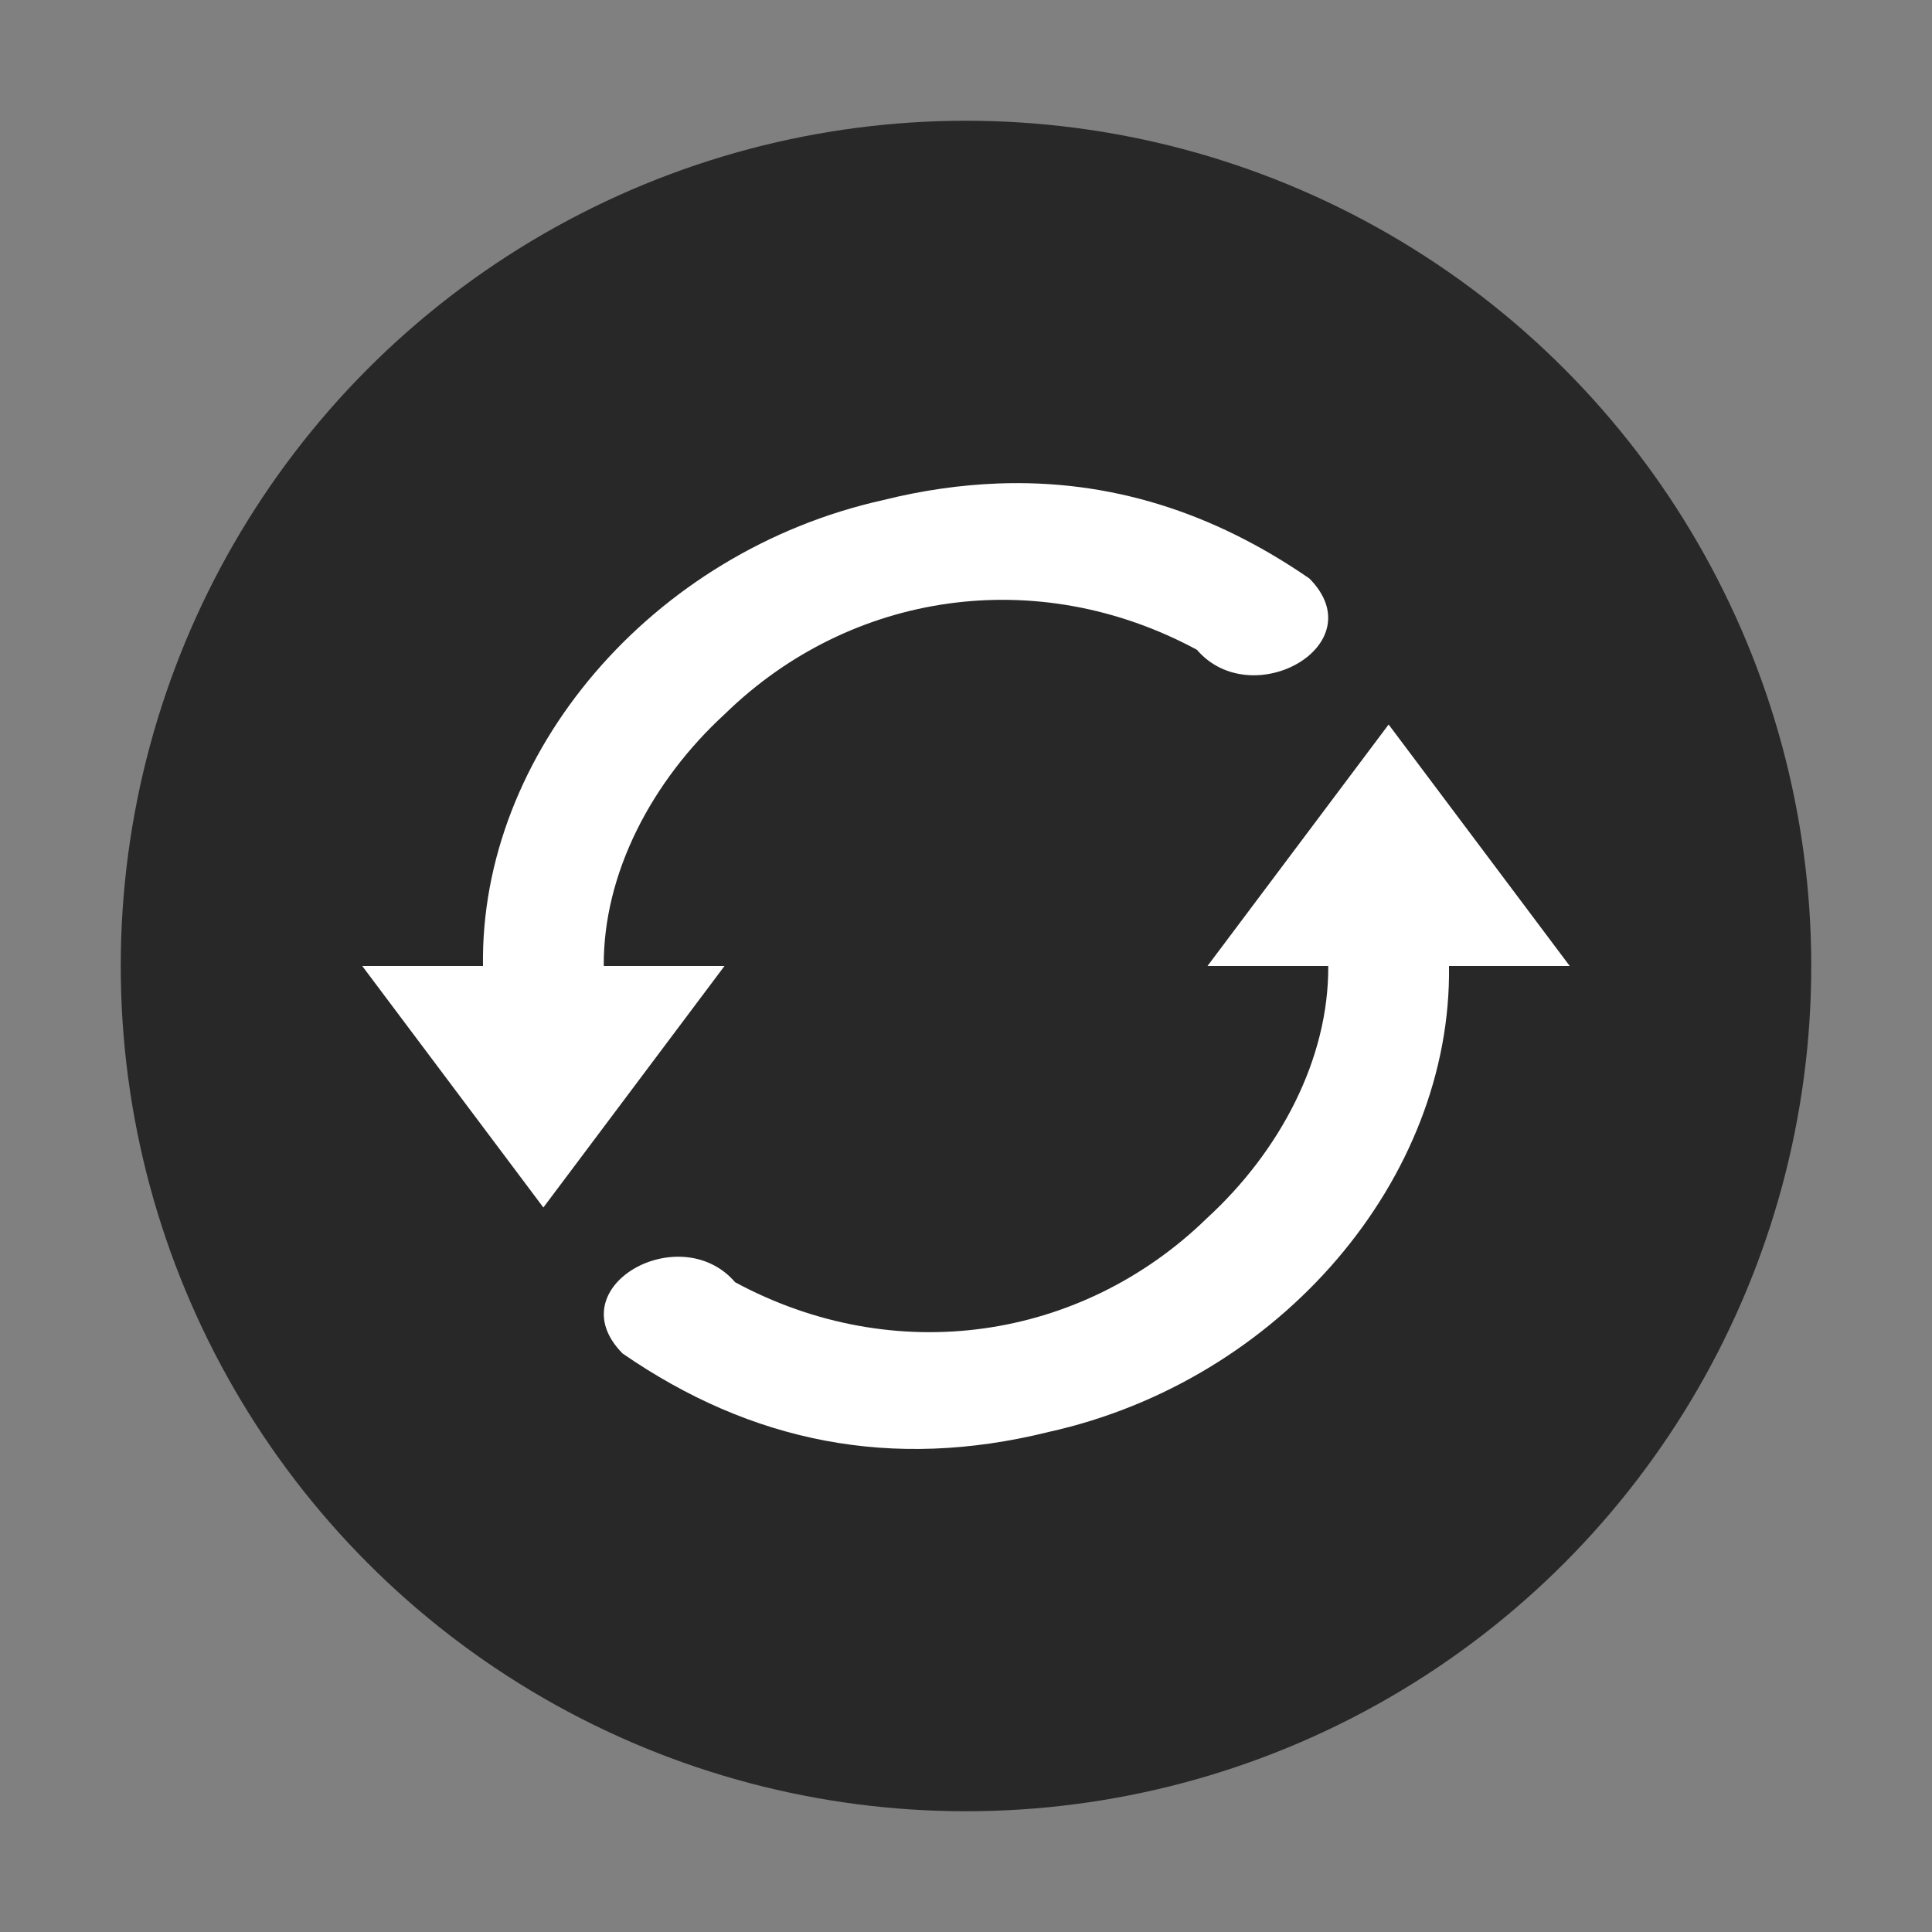<svg xmlns="http://www.w3.org/2000/svg" width="16" height="16" version="1.1" viewBox="0 0 16 16">
 <rect x="0" y="0" width="16" height="16" fill="#808080" stroke="none"/>
 <circle style="fill:#282828" cx="8" cy="8" r="7"/>
 <path style="fill:#ffffff" d="M 8.264 4.004 C 7.955 4.016 7.641 4.06 7.316 4.141 C 5.395 4.567 3.974 6.241 4 8 L 3 8 L 4.5 10 L 6 8 L 5 8 C 4.995 7.23 5.401 6.465 6.004 5.912 C 7.046 4.896 8.592 4.669 9.912 5.381 C 10.369 5.912 11.387 5.34 10.844 4.791 C 10.044 4.239 9.189 3.969 8.264 4.004 z M 11.5 6 L 10 8 L 11 8 C 11.005 8.77 10.599 9.535 9.996 10.088 C 8.954 11.104 7.408 11.331 6.088 10.619 C 5.631 10.088 4.613 10.66 5.156 11.209 C 6.222 11.945 7.387 12.181 8.684 11.859 C 10.605 11.433 12.025 9.759 12 8 L 13 8 L 11.5 6 z"/>
</svg>
